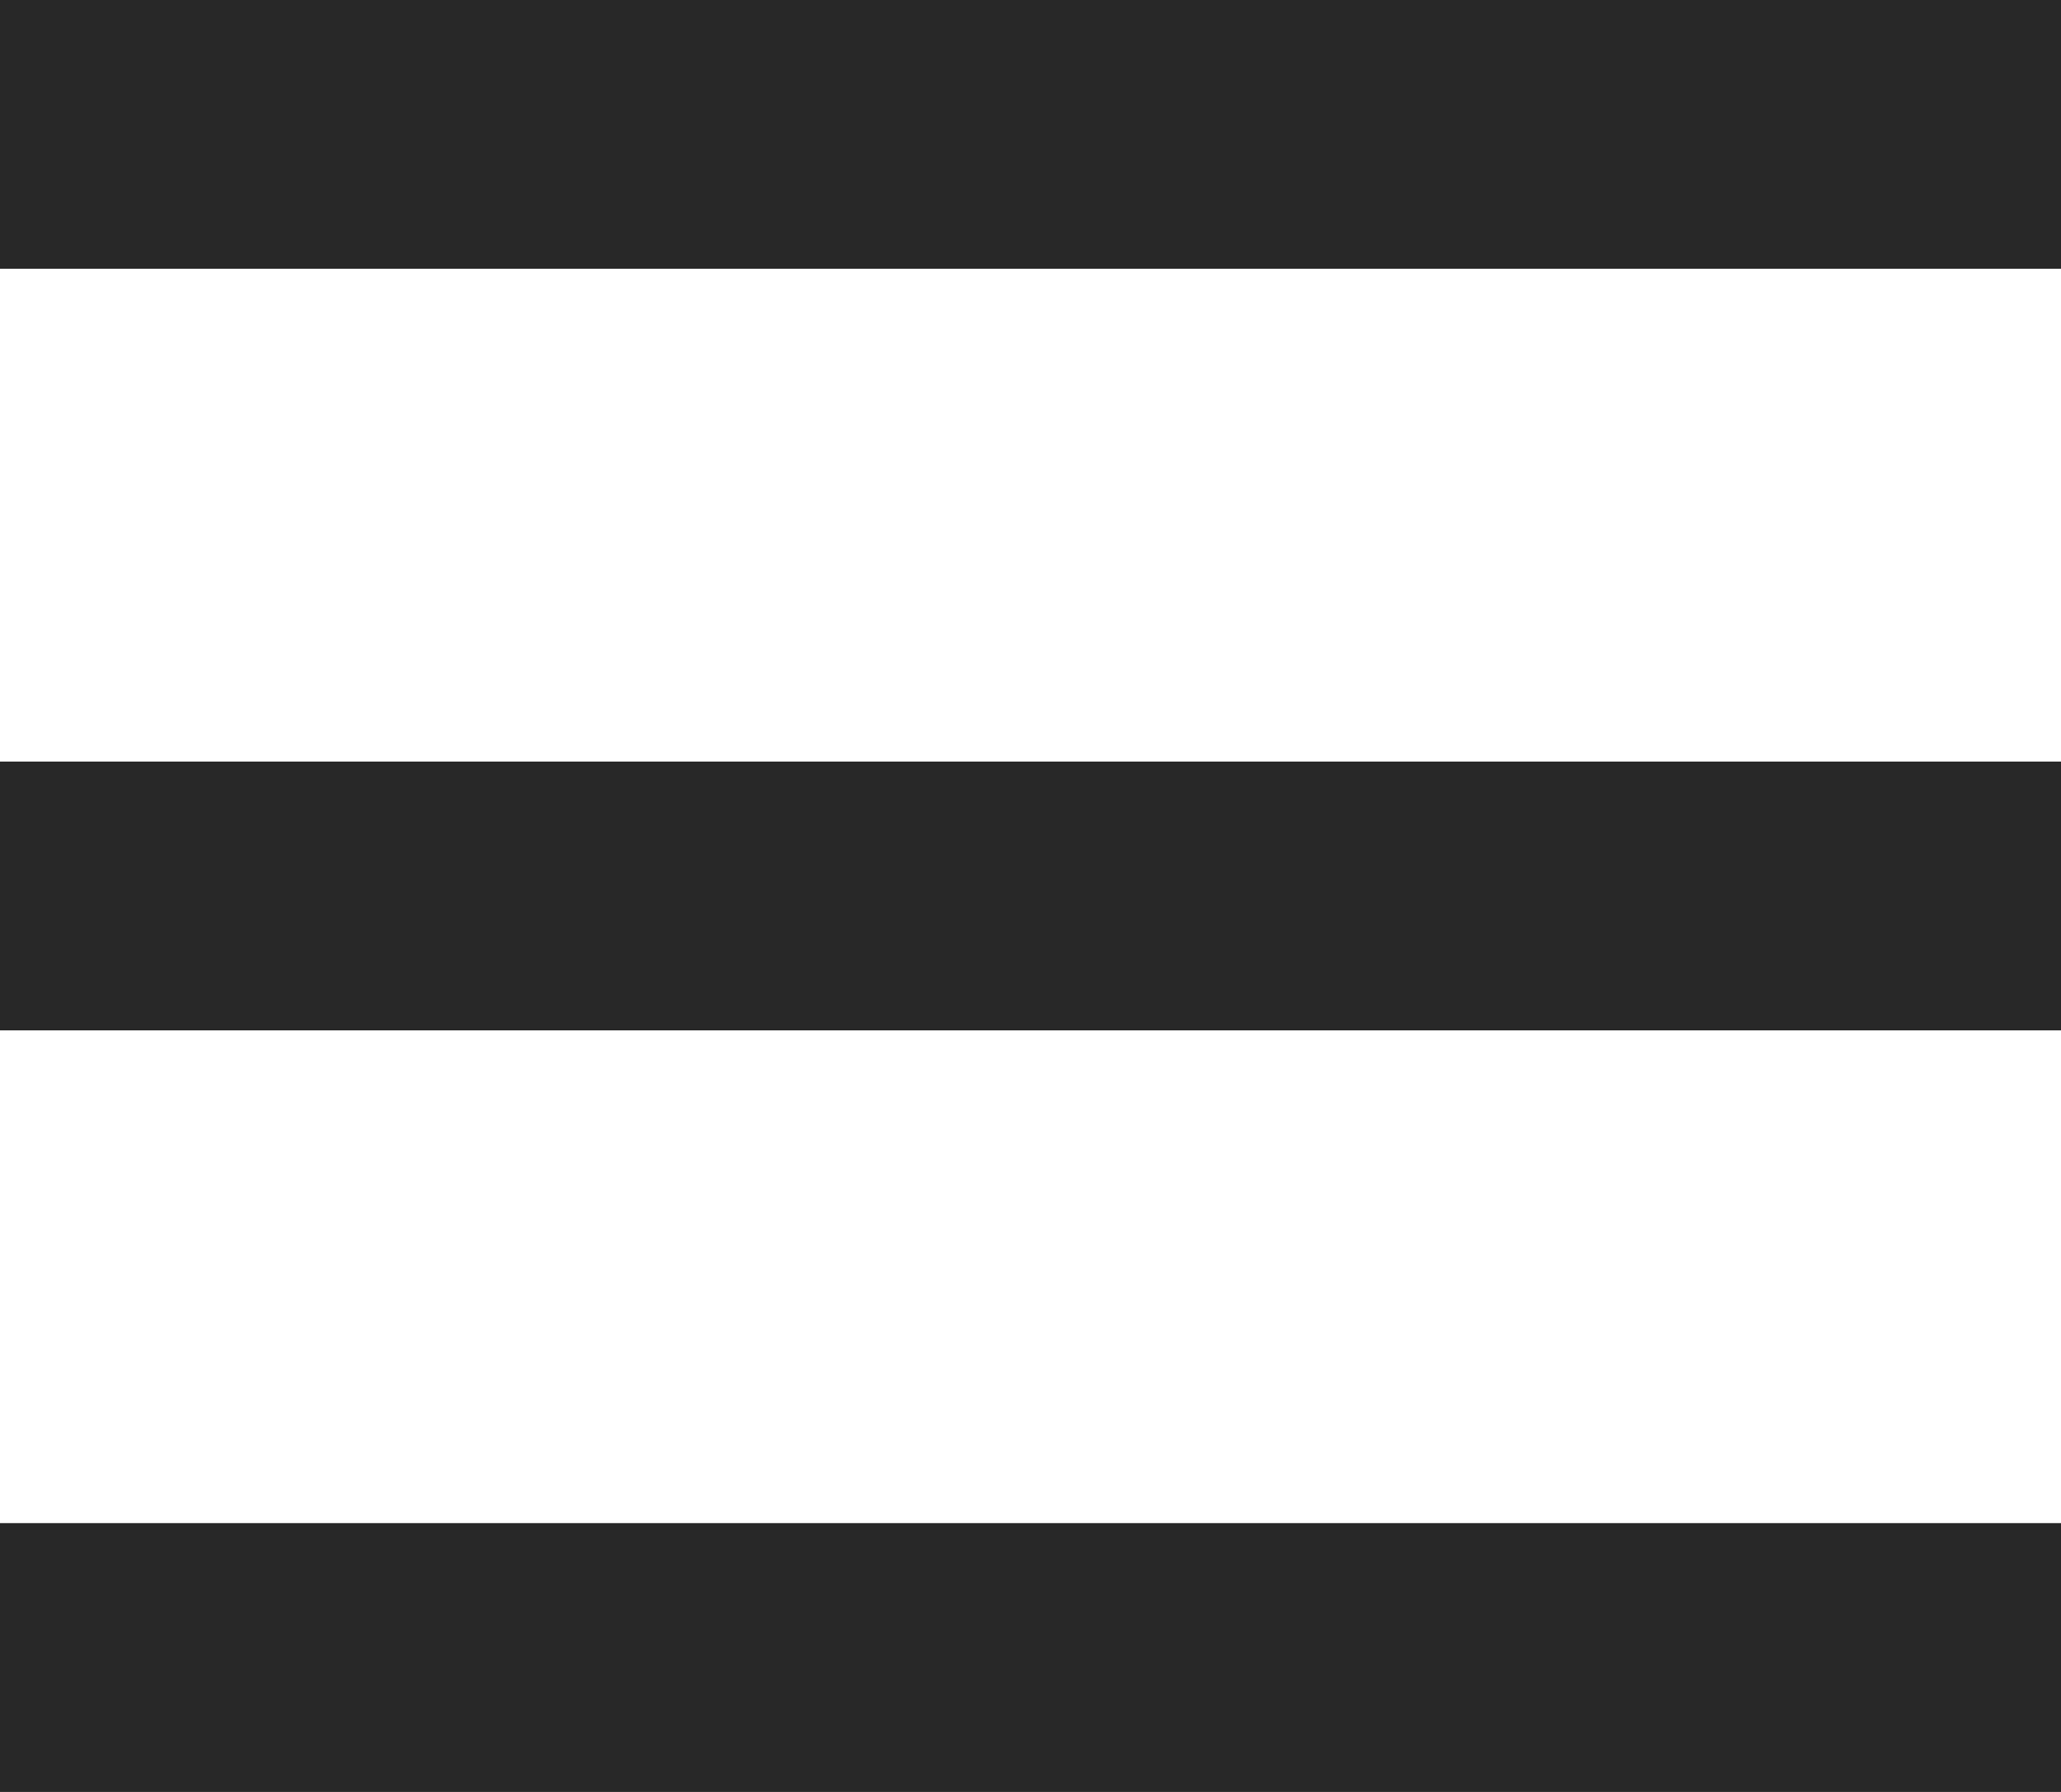 <svg width="46" height="40" viewBox="0 0 46 40" fill="none" xmlns="http://www.w3.org/2000/svg">
<path fill-rule="evenodd" clip-rule="evenodd" d="M46 34H0V40H46V34Z" fill="#282828"/>
<path fill-rule="evenodd" clip-rule="evenodd" d="M46 17H0V23H46V17Z" fill="#282828"/>
<path fill-rule="evenodd" clip-rule="evenodd" d="M46 0H0V6H46V0Z" fill="#282828"/>
</svg>
